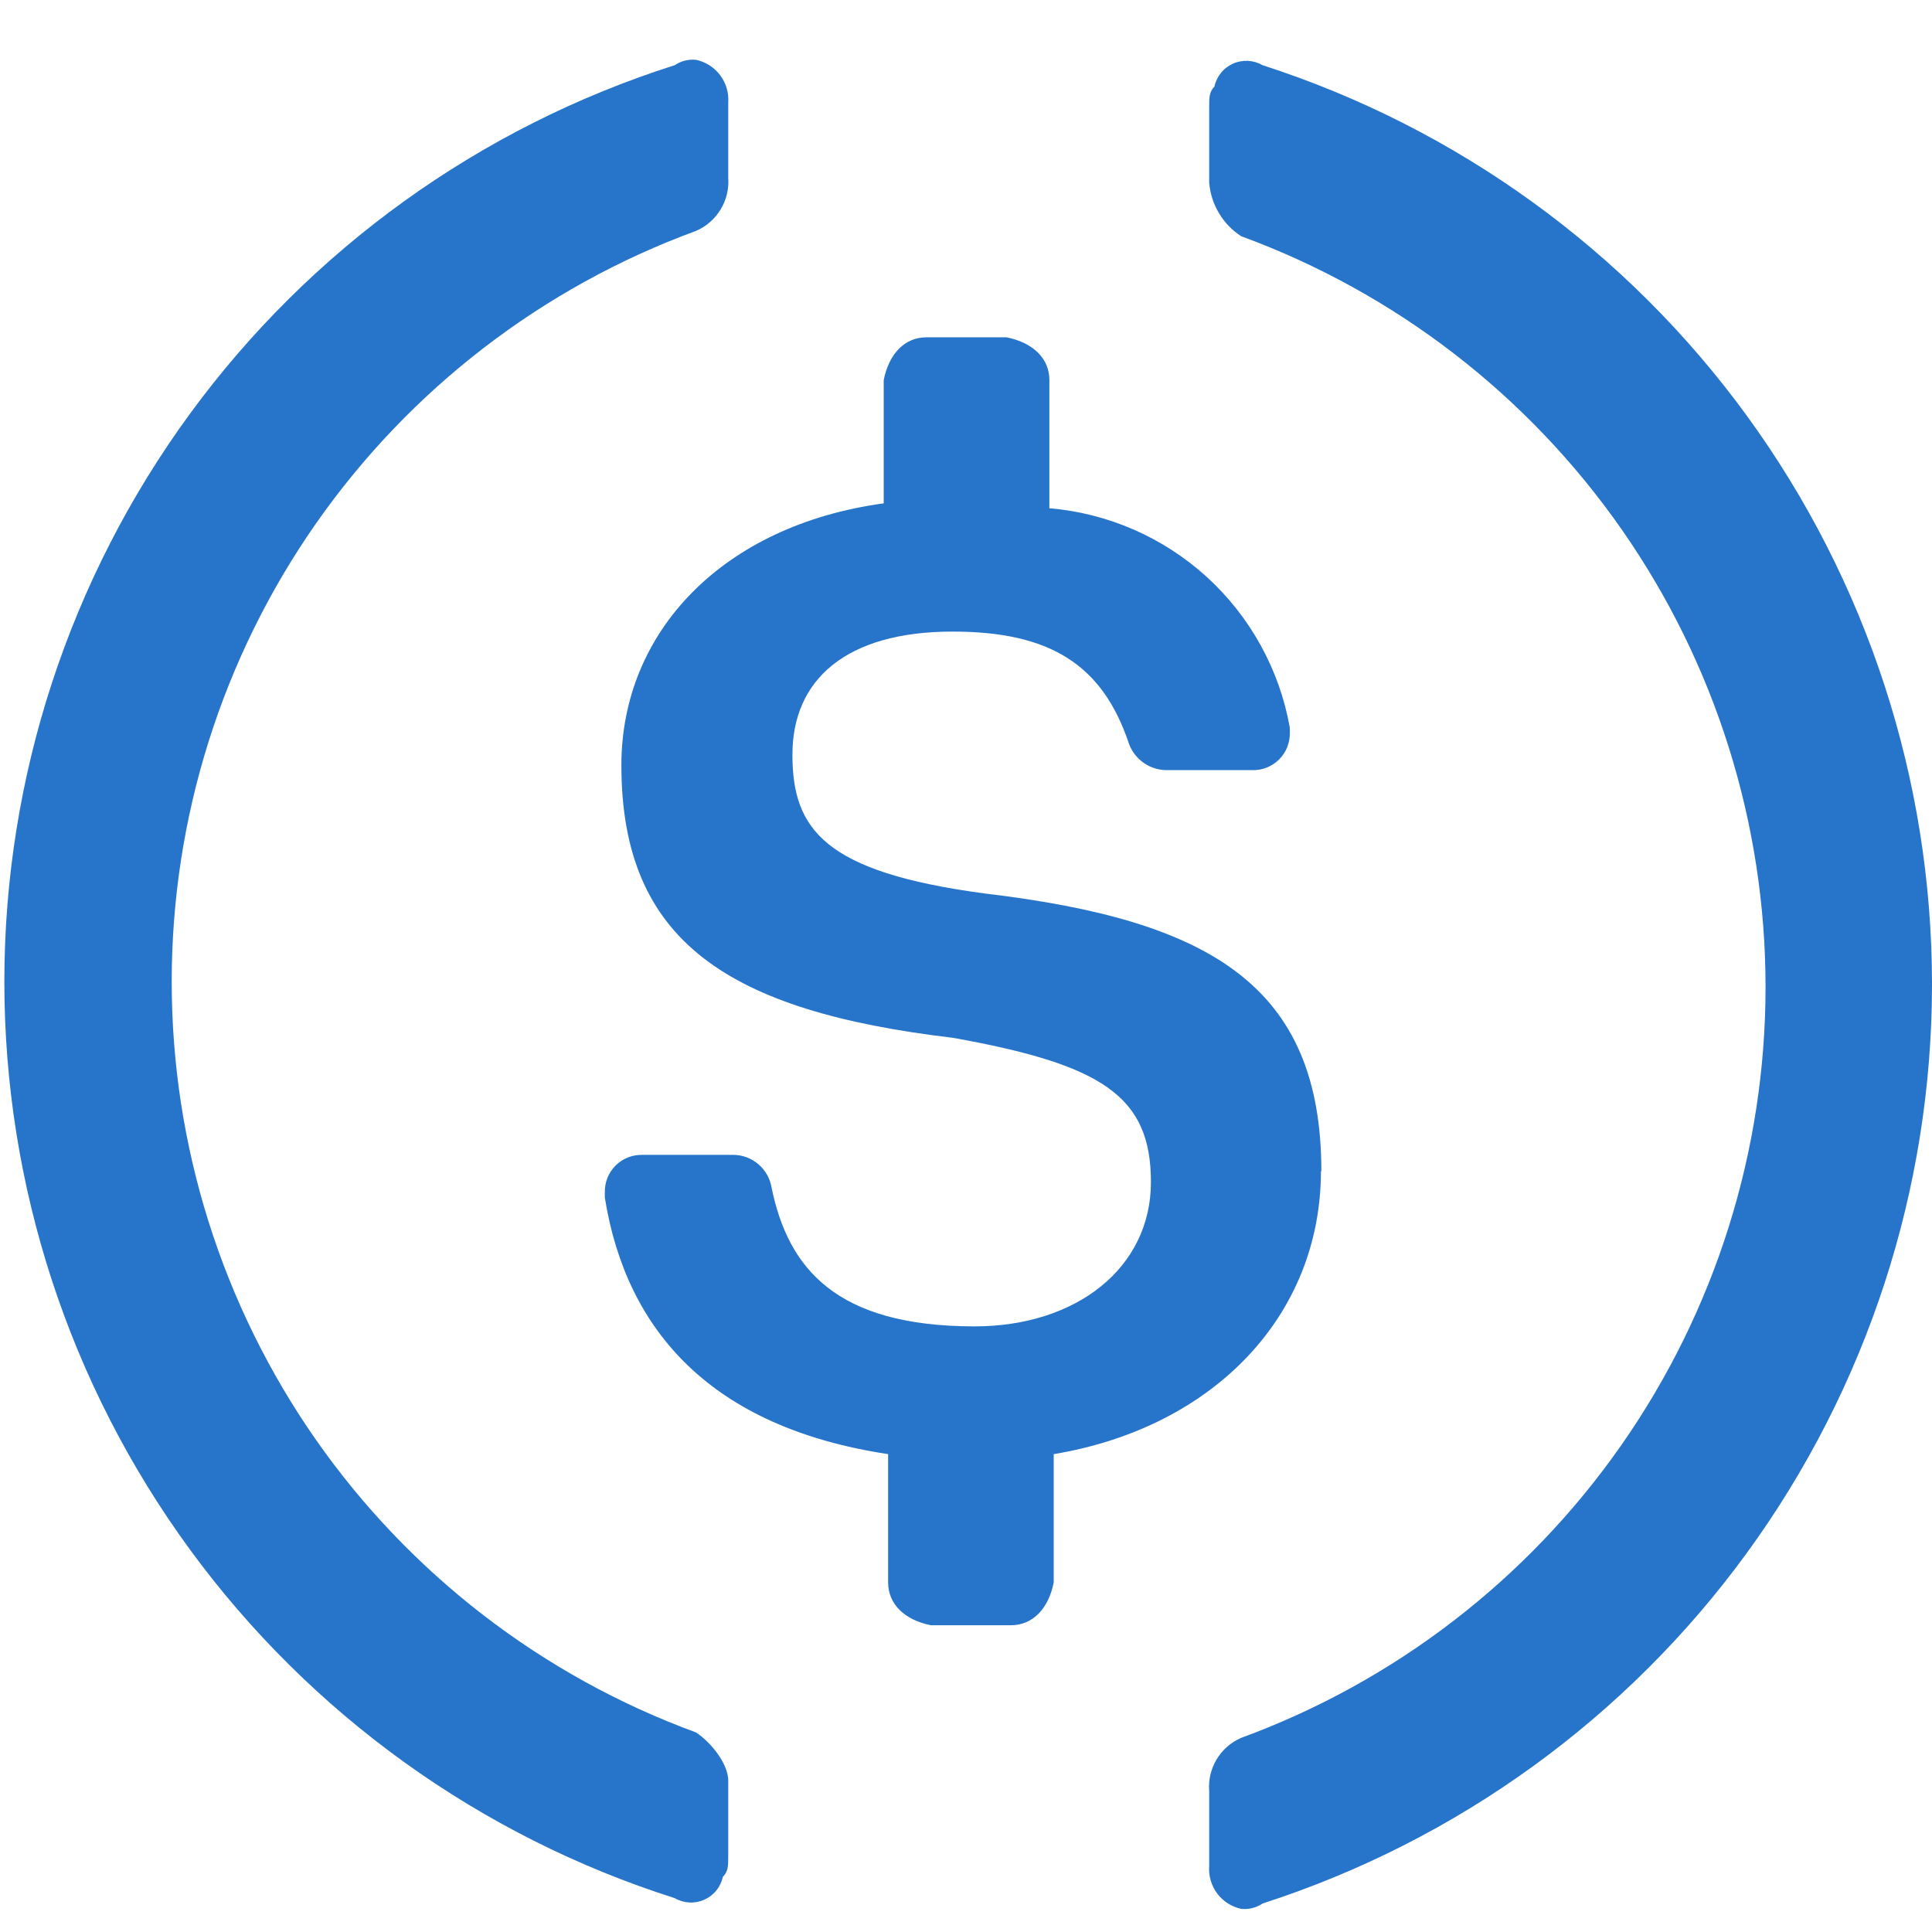 <svg width="32" height="32" viewBox="0 0 32 32" fill="none" xmlns="http://www.w3.org/2000/svg">
<path d="M21.886 19.403C21.886 16.313 20.029 15.241 16.311 14.799C13.654 14.445 13.125 13.737 13.125 12.499C13.125 11.261 14.009 10.461 15.778 10.461C17.373 10.461 18.258 10.993 18.7 12.321C18.747 12.449 18.833 12.559 18.945 12.637C19.058 12.715 19.191 12.756 19.328 12.756H20.743C20.825 12.758 20.907 12.743 20.983 12.713C21.059 12.682 21.128 12.637 21.186 12.579C21.244 12.521 21.29 12.452 21.32 12.376C21.351 12.299 21.365 12.218 21.363 12.136V12.049C21.192 11.09 20.709 10.214 19.989 9.557C19.269 8.901 18.352 8.5 17.381 8.418V6.294C17.381 5.941 17.115 5.676 16.672 5.587H15.344C14.99 5.587 14.726 5.852 14.637 6.294V8.337C11.974 8.7 10.292 10.461 10.292 12.675C10.292 15.596 12.063 16.747 15.78 17.189C18.258 17.632 19.063 18.155 19.063 19.578C19.063 21.002 17.825 21.969 16.143 21.969C13.841 21.969 13.053 21.003 12.779 19.667C12.754 19.518 12.677 19.382 12.562 19.284C12.447 19.185 12.301 19.13 12.15 19.128H10.638C10.556 19.127 10.474 19.141 10.398 19.172C10.322 19.202 10.253 19.248 10.195 19.306C10.137 19.364 10.092 19.433 10.061 19.509C10.031 19.585 10.016 19.666 10.018 19.748V19.837C10.373 22.05 11.789 23.643 14.71 24.085V26.21C14.71 26.563 14.975 26.83 15.417 26.919H16.746C17.099 26.919 17.366 26.652 17.453 26.21V24.085C20.108 23.643 21.879 21.784 21.879 19.395L21.886 19.403Z" fill="#2775CA"/>
<path d="M11.529 28.695C8.982 27.761 6.784 26.067 5.23 23.843C3.677 21.619 2.844 18.972 2.844 16.259C2.844 13.547 3.677 10.9 5.23 8.676C6.784 6.452 8.982 4.758 11.529 3.824C11.699 3.751 11.841 3.626 11.937 3.467C12.033 3.309 12.076 3.124 12.062 2.94V1.7C12.074 1.537 12.026 1.376 11.928 1.246C11.83 1.115 11.688 1.025 11.529 0.991C11.404 0.978 11.279 1.01 11.175 1.08C7.953 2.104 5.14 4.127 3.144 6.856C1.148 9.585 0.072 12.878 0.072 16.259C0.072 19.641 1.148 22.934 3.144 25.663C5.14 28.392 7.953 30.415 11.175 31.439C11.249 31.482 11.332 31.506 11.417 31.511C11.502 31.516 11.586 31.5 11.664 31.466C11.742 31.431 11.811 31.379 11.864 31.313C11.918 31.247 11.955 31.169 11.973 31.086C12.062 30.997 12.062 30.908 12.062 30.73V29.492C12.062 29.226 11.795 28.873 11.529 28.695ZM20.912 1.08C20.838 1.037 20.756 1.013 20.67 1.008C20.585 1.004 20.5 1.019 20.422 1.054C20.345 1.089 20.276 1.141 20.223 1.208C20.169 1.274 20.132 1.352 20.114 1.435C20.028 1.522 20.028 1.611 20.028 1.789V3.027C20.043 3.205 20.098 3.378 20.19 3.531C20.282 3.685 20.408 3.816 20.559 3.913C23.105 4.847 25.304 6.541 26.857 8.765C28.41 10.989 29.243 13.636 29.243 16.348C29.243 19.061 28.41 21.708 26.857 23.932C25.304 26.156 23.105 27.85 20.559 28.784C20.389 28.857 20.246 28.982 20.151 29.141C20.056 29.299 20.013 29.484 20.028 29.668V30.908C20.016 31.07 20.063 31.232 20.16 31.362C20.258 31.492 20.399 31.583 20.559 31.617C20.683 31.63 20.808 31.598 20.912 31.528C24.133 30.489 26.942 28.456 28.934 25.721C30.926 22.985 32 19.688 32 16.304C32 12.92 30.926 9.623 28.934 6.887C26.942 4.152 24.133 2.118 20.912 1.08Z" fill="#2775CA"/>
</svg>

